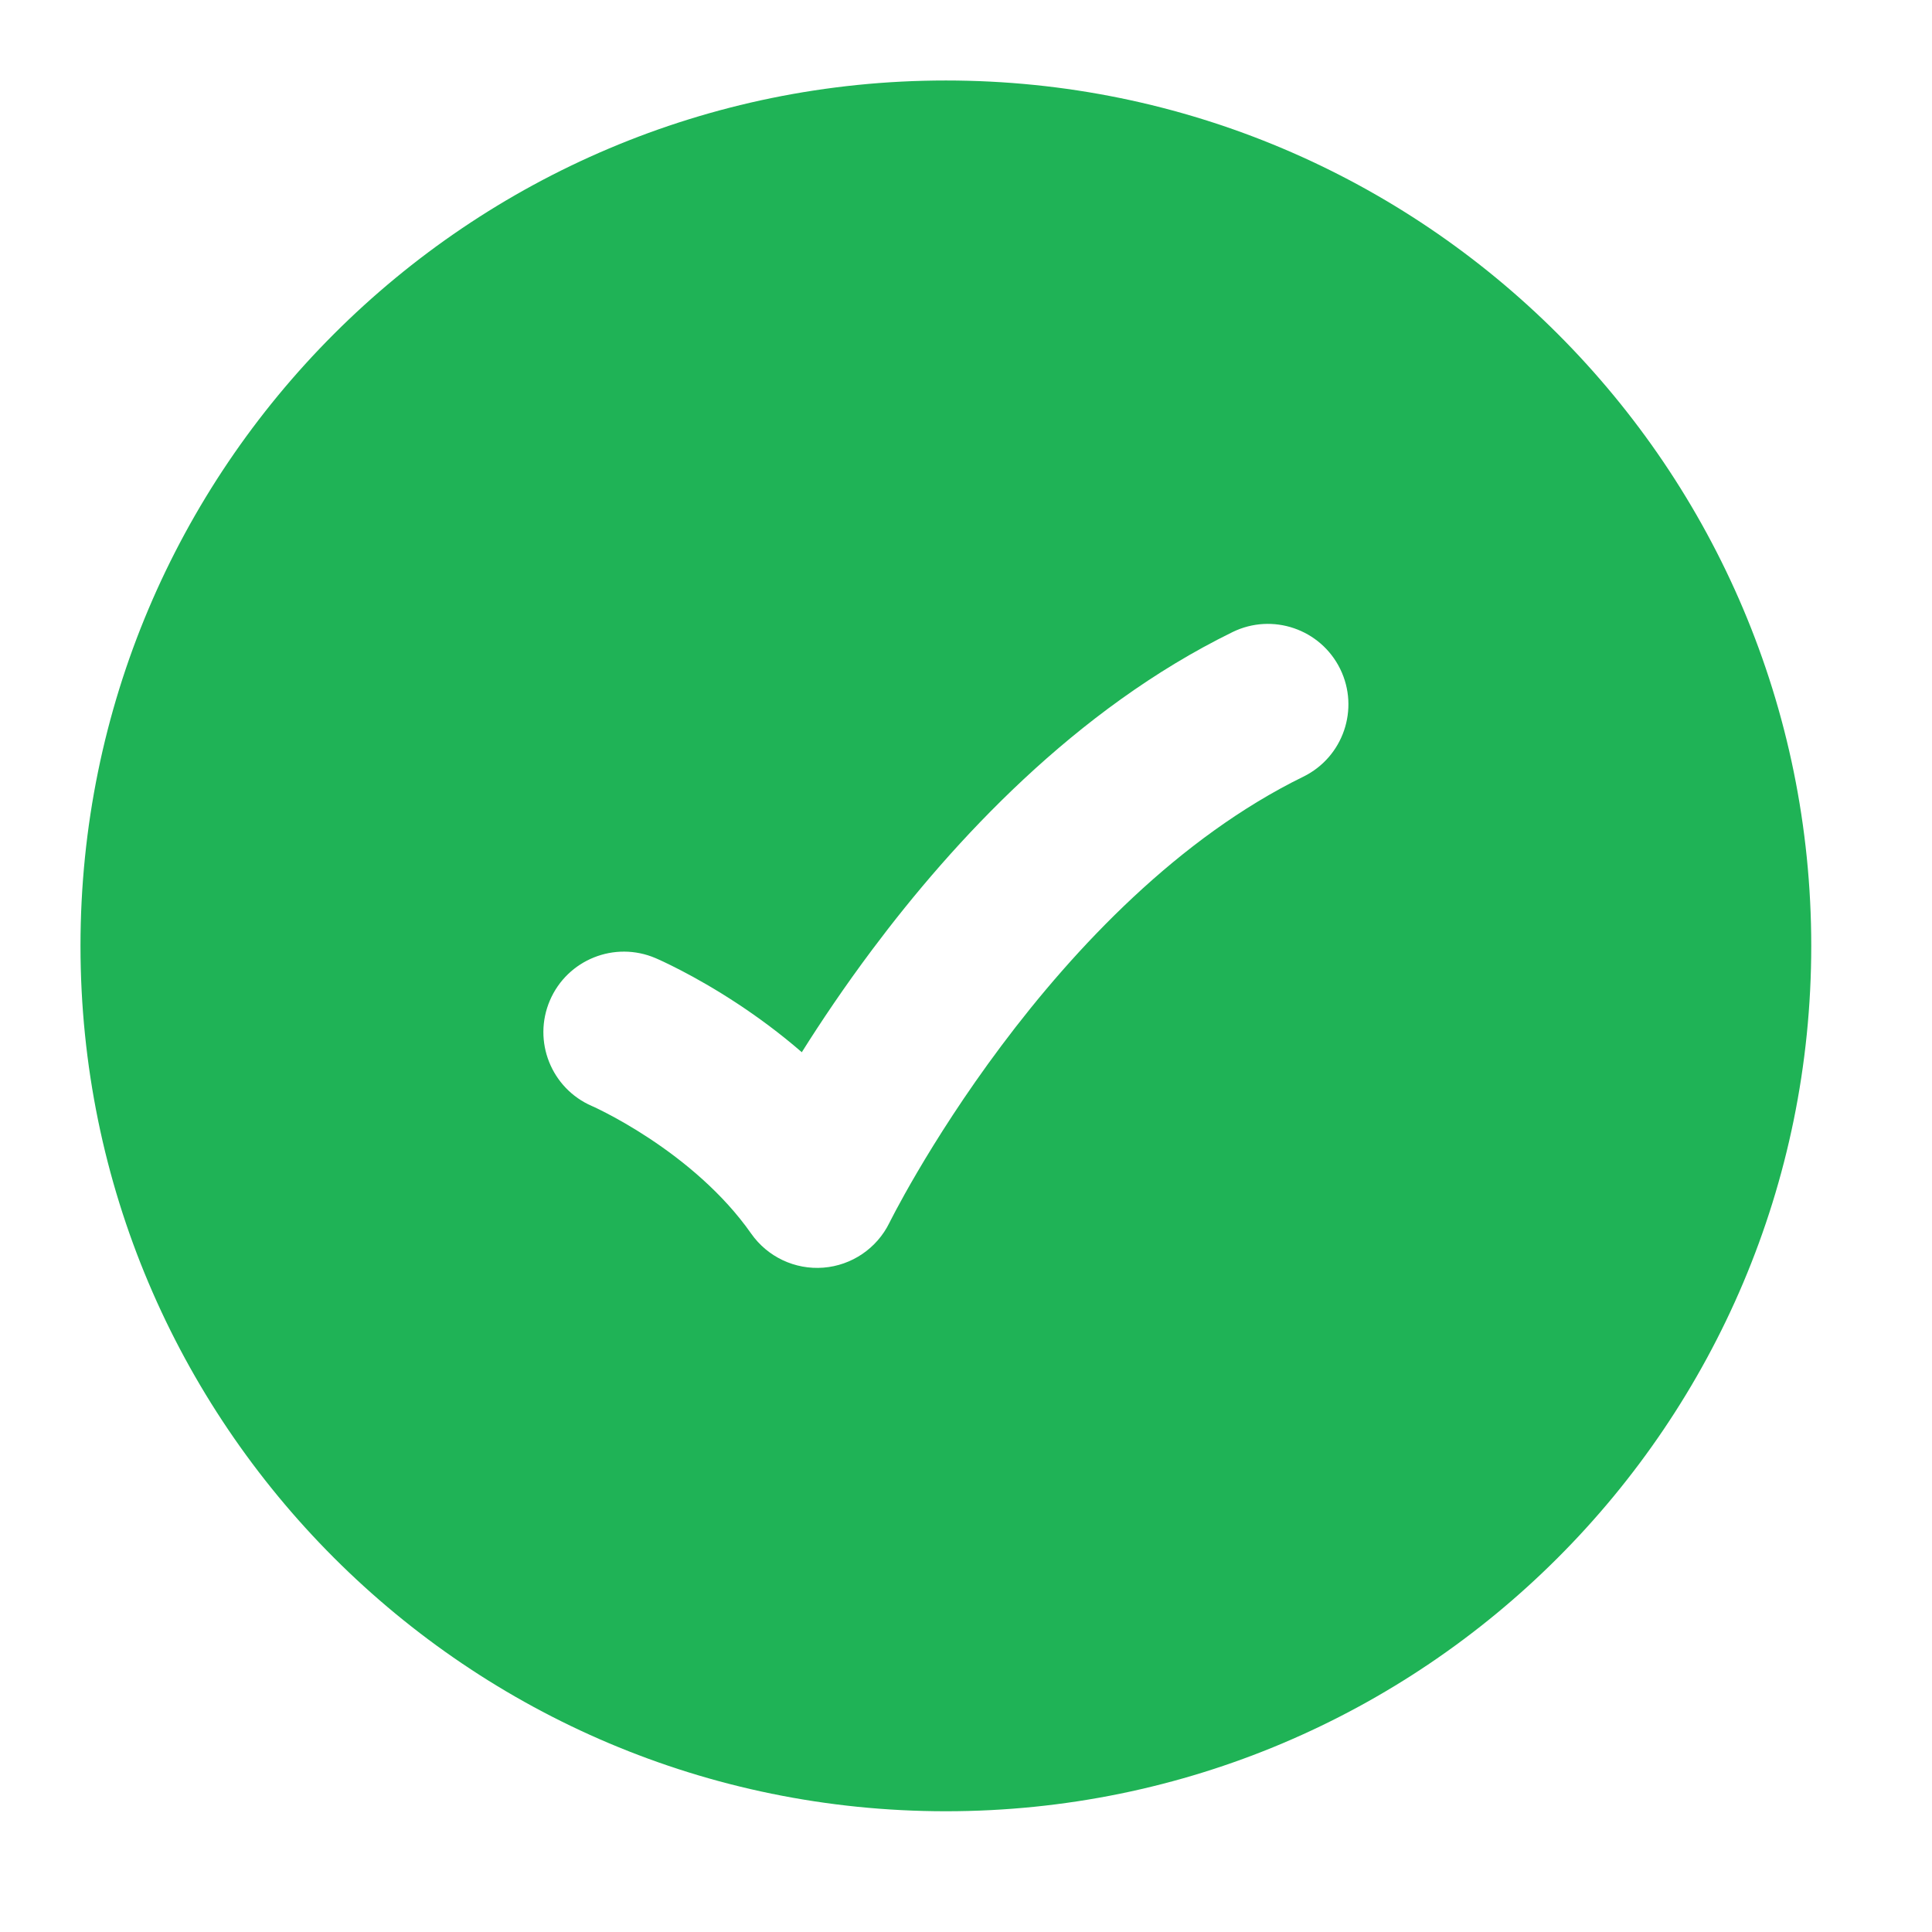 <svg width="80" height="80" viewBox="0 0 80 80" fill="none" xmlns="http://www.w3.org/2000/svg">
<path fill-rule="evenodd" clip-rule="evenodd" d="M39.167 75C19.377 75 3.333 58.957 3.333 39.167C3.333 19.376 19.377 3.333 39.167 3.333C58.957 3.333 75 19.376 75 39.167C75 58.957 58.957 75 39.167 75ZM53.967 32.161C55.62 31.351 56.304 29.354 55.495 27.701C54.684 26.048 52.688 25.364 51.035 26.174C44.515 29.367 39.468 34.846 36.124 39.313C34.965 40.86 33.987 42.319 33.201 43.57C32.271 42.764 31.353 42.096 30.544 41.563C29.619 40.953 28.798 40.494 28.199 40.183C27.898 40.027 27.651 39.906 27.472 39.822C27.382 39.78 27.309 39.747 27.254 39.722L27.186 39.692L27.163 39.682L27.154 39.678L27.147 39.675C27.146 39.675 27.147 39.675 25.834 42.739L27.147 39.675C25.455 38.95 23.495 39.734 22.77 41.426C22.047 43.115 22.827 45.07 24.512 45.799L24.516 45.8L24.528 45.806C24.548 45.815 24.585 45.832 24.638 45.856C24.744 45.906 24.91 45.987 25.126 46.099C25.558 46.323 26.174 46.667 26.874 47.129C28.304 48.071 29.932 49.406 31.103 51.079C31.78 52.045 32.916 52.582 34.093 52.491C35.268 52.399 36.308 51.693 36.828 50.634L36.836 50.617L36.885 50.521C36.93 50.432 37.002 50.293 37.099 50.111C37.294 49.745 37.591 49.205 37.985 48.533C38.775 47.188 39.946 45.331 41.461 43.308C44.534 39.203 48.82 34.682 53.967 32.161Z" fill="#1FB356"/>
</svg>
